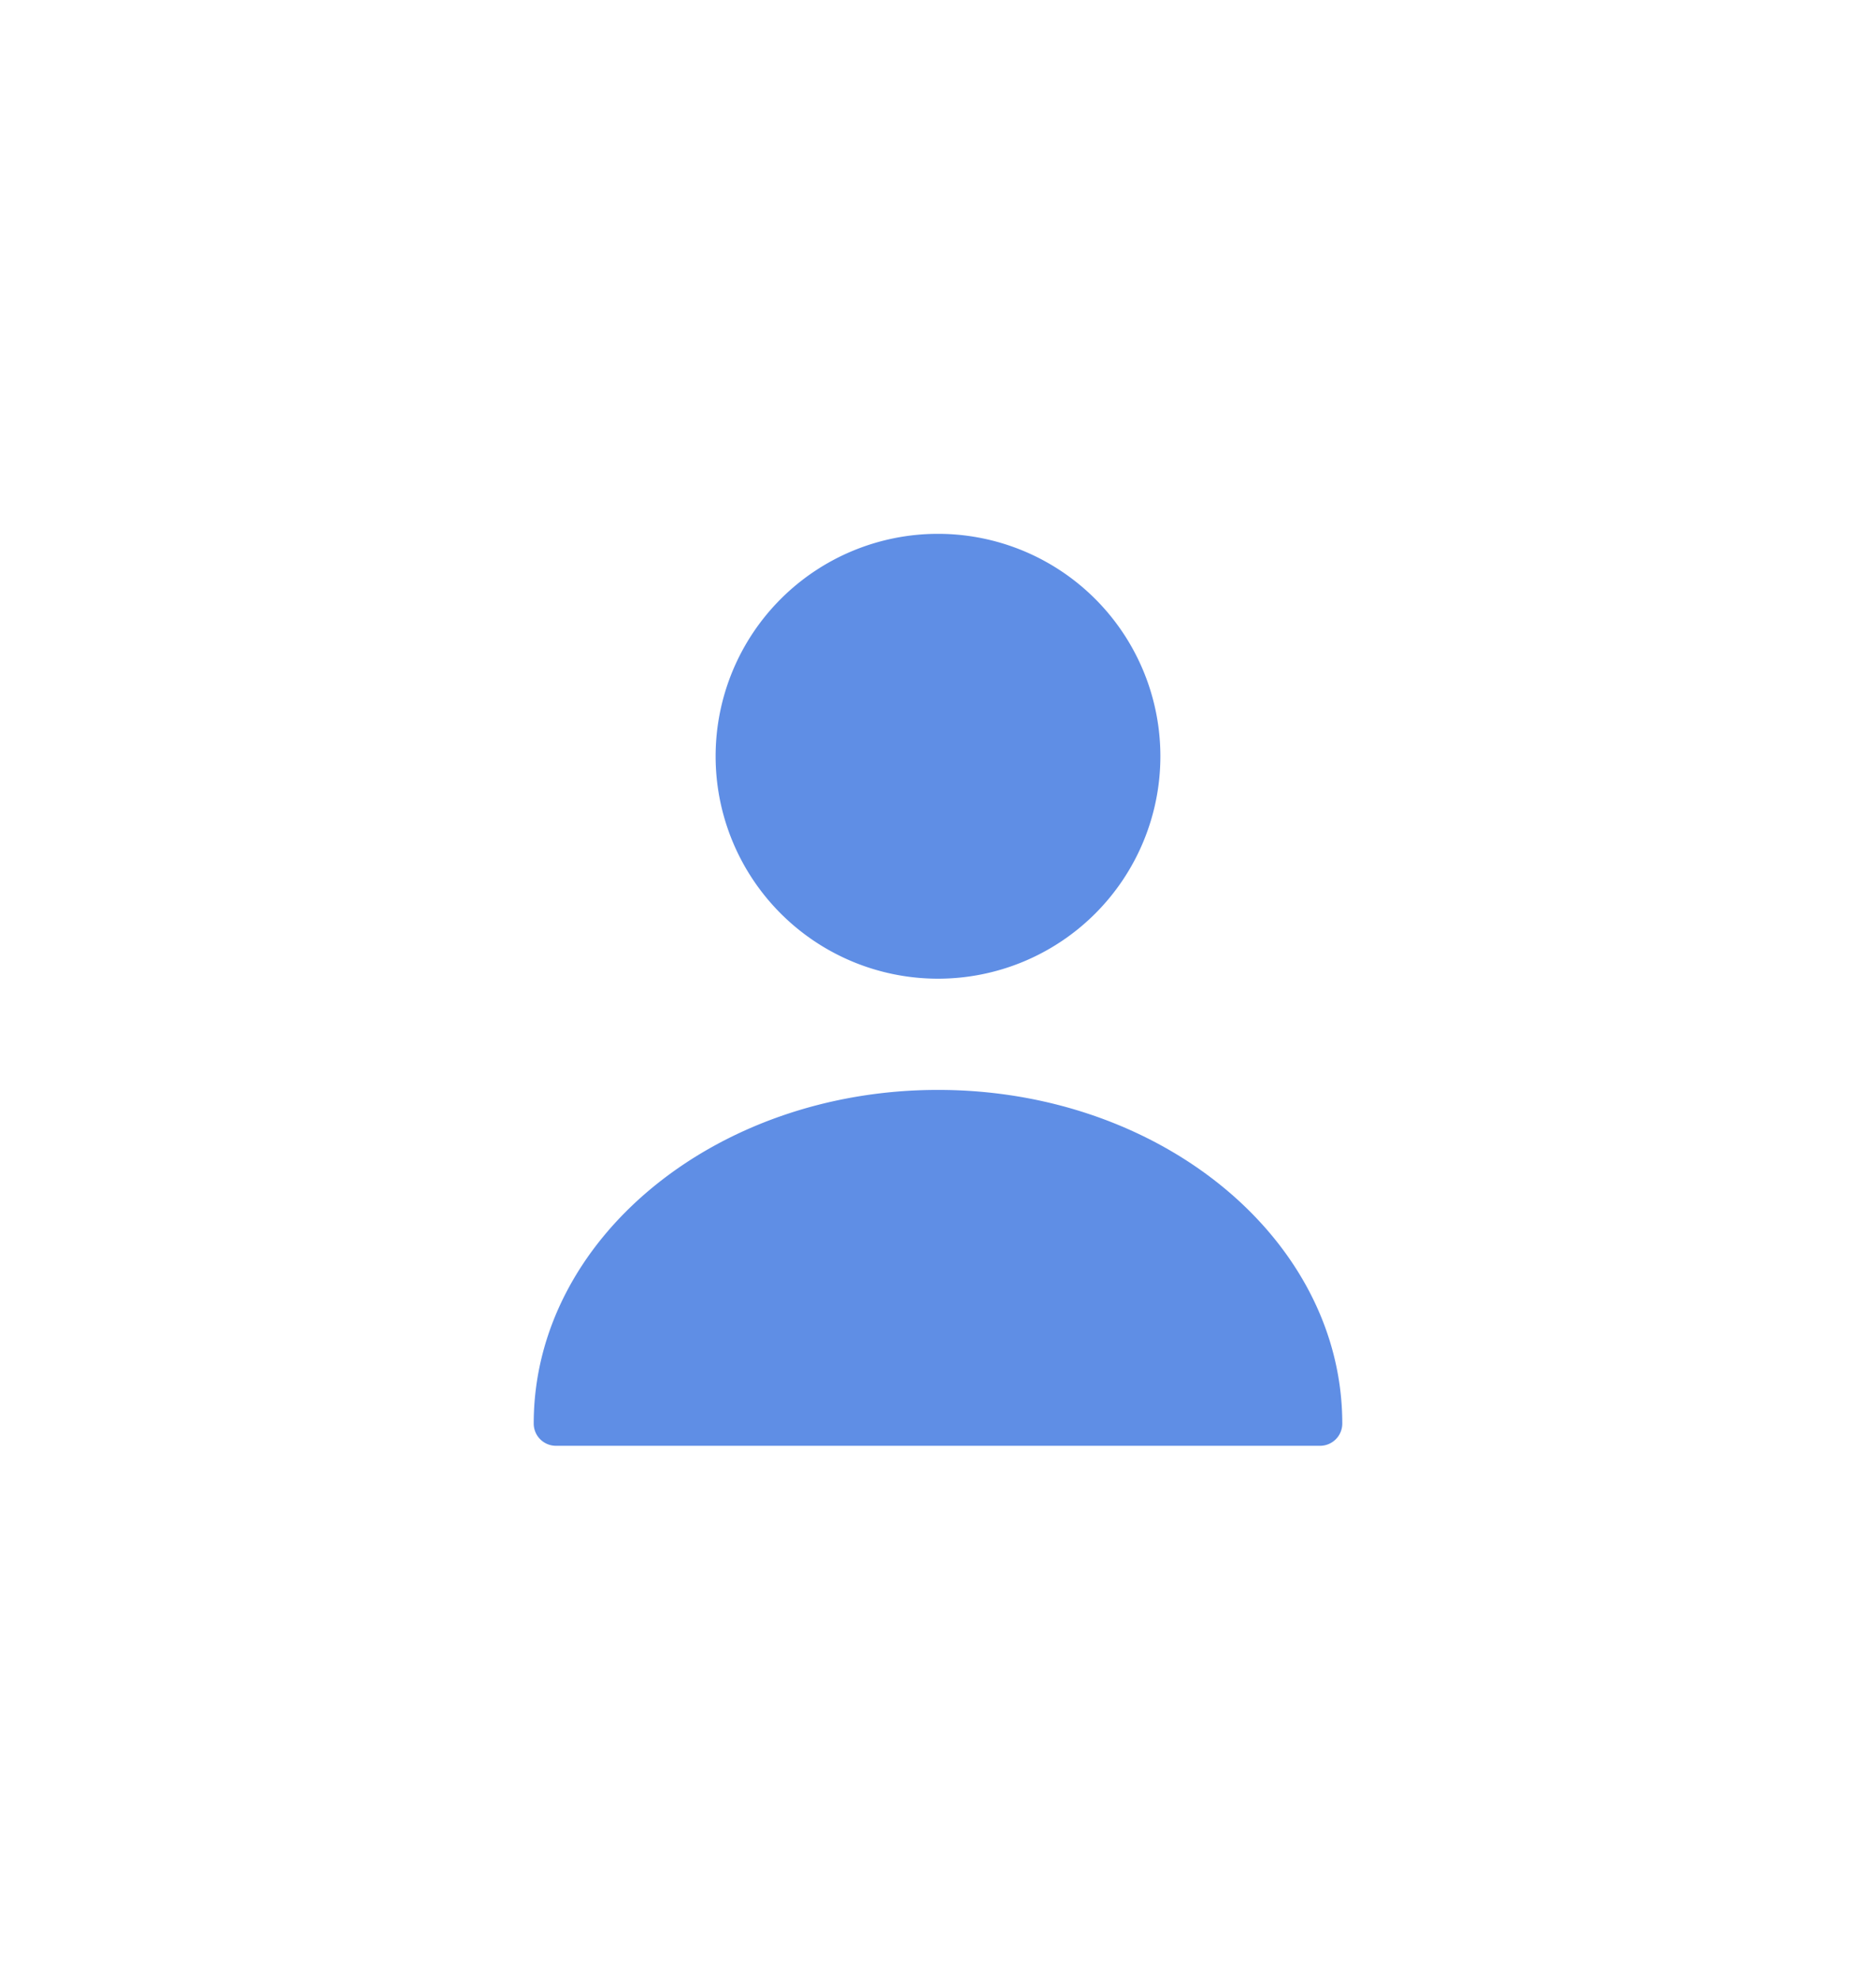 <svg xmlns="http://www.w3.org/2000/svg" xmlns:xlink="http://www.w3.org/1999/xlink" width="42.18" height="44.5" viewBox="0 0 42.18 44.5">
  <defs>
    <filter id="Vector" x="4.09" y="0" width="34" height="34" filterUnits="userSpaceOnUse">
      <feOffset dy="4" input="SourceAlpha"/>
      <feGaussianBlur stdDeviation="4" result="blur"/>
      <feFlood flood-color="#5f8ee5" flood-opacity="0.329"/>
      <feComposite operator="in" in2="blur"/>
      <feComposite in="SourceGraphic"/>
    </filter>
    <filter id="Vector-2" x="0" y="12.5" width="42.18" height="32" filterUnits="userSpaceOnUse">
      <feOffset dy="4" input="SourceAlpha"/>
      <feGaussianBlur stdDeviation="4" result="blur-2"/>
      <feFlood flood-color="#5f8ee5" flood-opacity="0.329"/>
      <feComposite operator="in" in2="blur-2"/>
      <feComposite in="SourceGraphic"/>
    </filter>
  </defs>
  <g id="user" transform="translate(-98.91 -182)">
    <path id="Vector-3" data-name="Vector" d="M0,0H24V24H0Z" transform="translate(108 188)" fill="none" opacity="0"/>
    <g transform="matrix(1, 0, 0, 1, 98.91, 182)" filter="url(#Vector)">
      <path id="Vector-4" data-name="Vector" d="M10,5A5,5,0,1,1,5,0,5,5,0,0,1,10,5Z" transform="translate(16.09 8)" fill="#5f8ee5"/>
    </g>
    <g transform="matrix(1, 0, 0, 1, 98.91, 182)" filter="url(#Vector-2)">
      <path id="Vector-5" data-name="Vector" d="M9.09,0C4.08,0,0,3.36,0,7.5A.5.5,0,0,0,.5,8H17.68a.5.5,0,0,0,.5-.5C18.18,3.36,14.1,0,9.09,0Z" transform="translate(12 20.5)" fill="#5f8ee5"/>
    </g>
  </g>
</svg>
